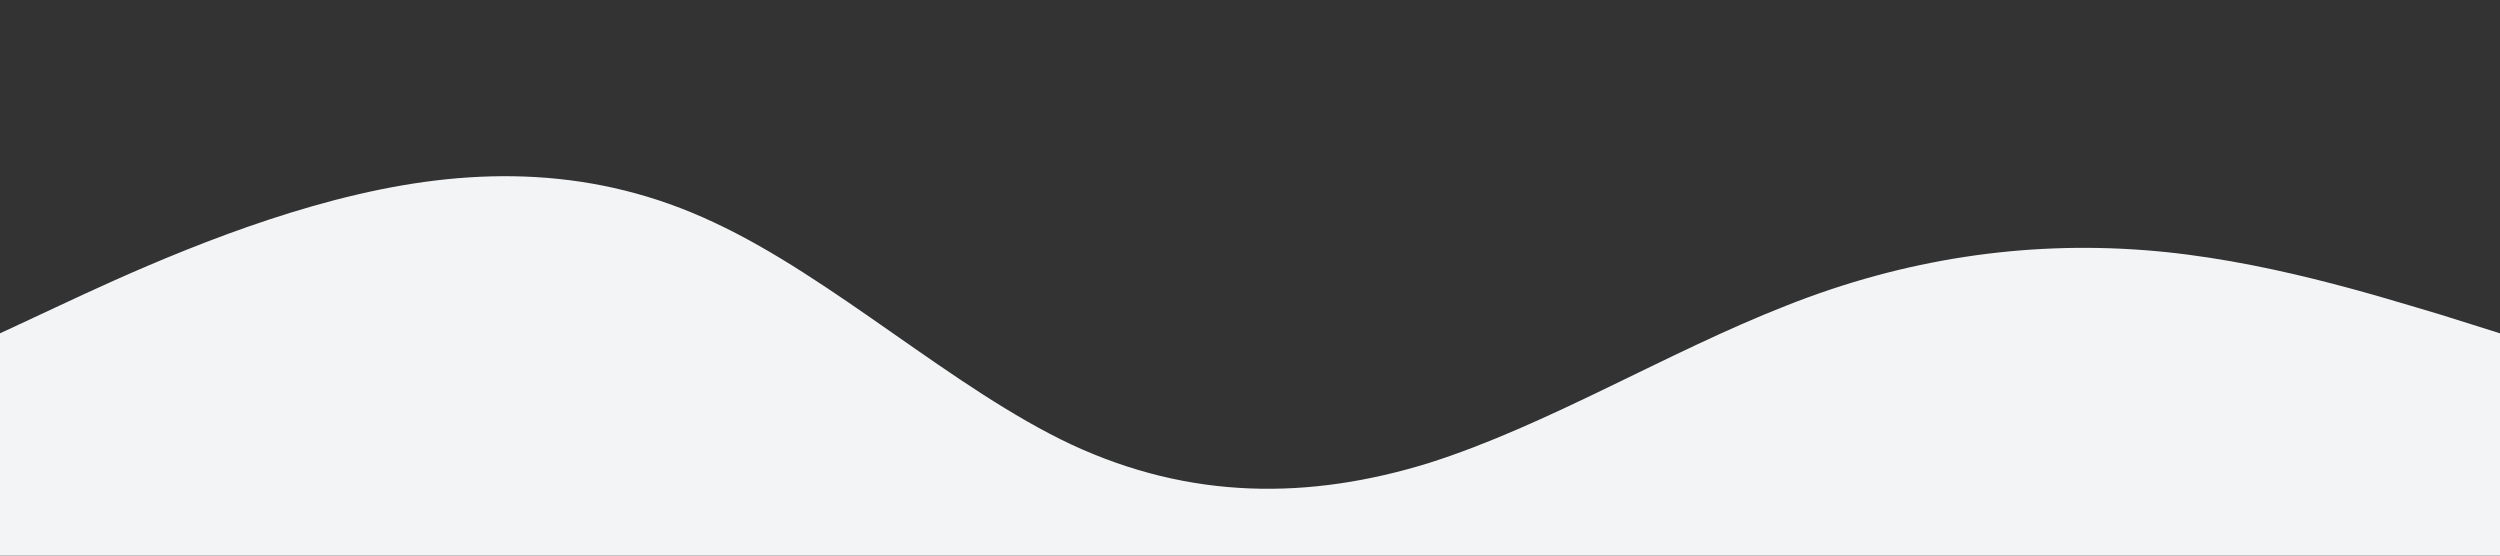 <?xml version="1.0" standalone="no"?><svg xmlns="http://www.w3.org/2000/svg" viewBox="0 0 1440 320"><rect x="0" y="0" width="1440" height="320" fill="#333333" stroke="none"/><path fill="#f3f4f5" fill-opacity="1" d="M0,192L34.3,176C68.6,160,137,128,206,112C274.3,96,343,96,411,128C480,160,549,224,617,256C685.7,288,754,288,823,266.7C891.4,245,960,203,1029,176C1097.1,149,1166,139,1234,144C1302.9,149,1371,171,1406,181.3L1440,192L1440,320L1405.7,320C1371.4,320,1303,320,1234,320C1165.7,320,1097,320,1029,320C960,320,891,320,823,320C754.3,320,686,320,617,320C548.6,320,480,320,411,320C342.9,320,274,320,206,320C137.1,320,69,320,34,320L0,320Z"></path></svg>